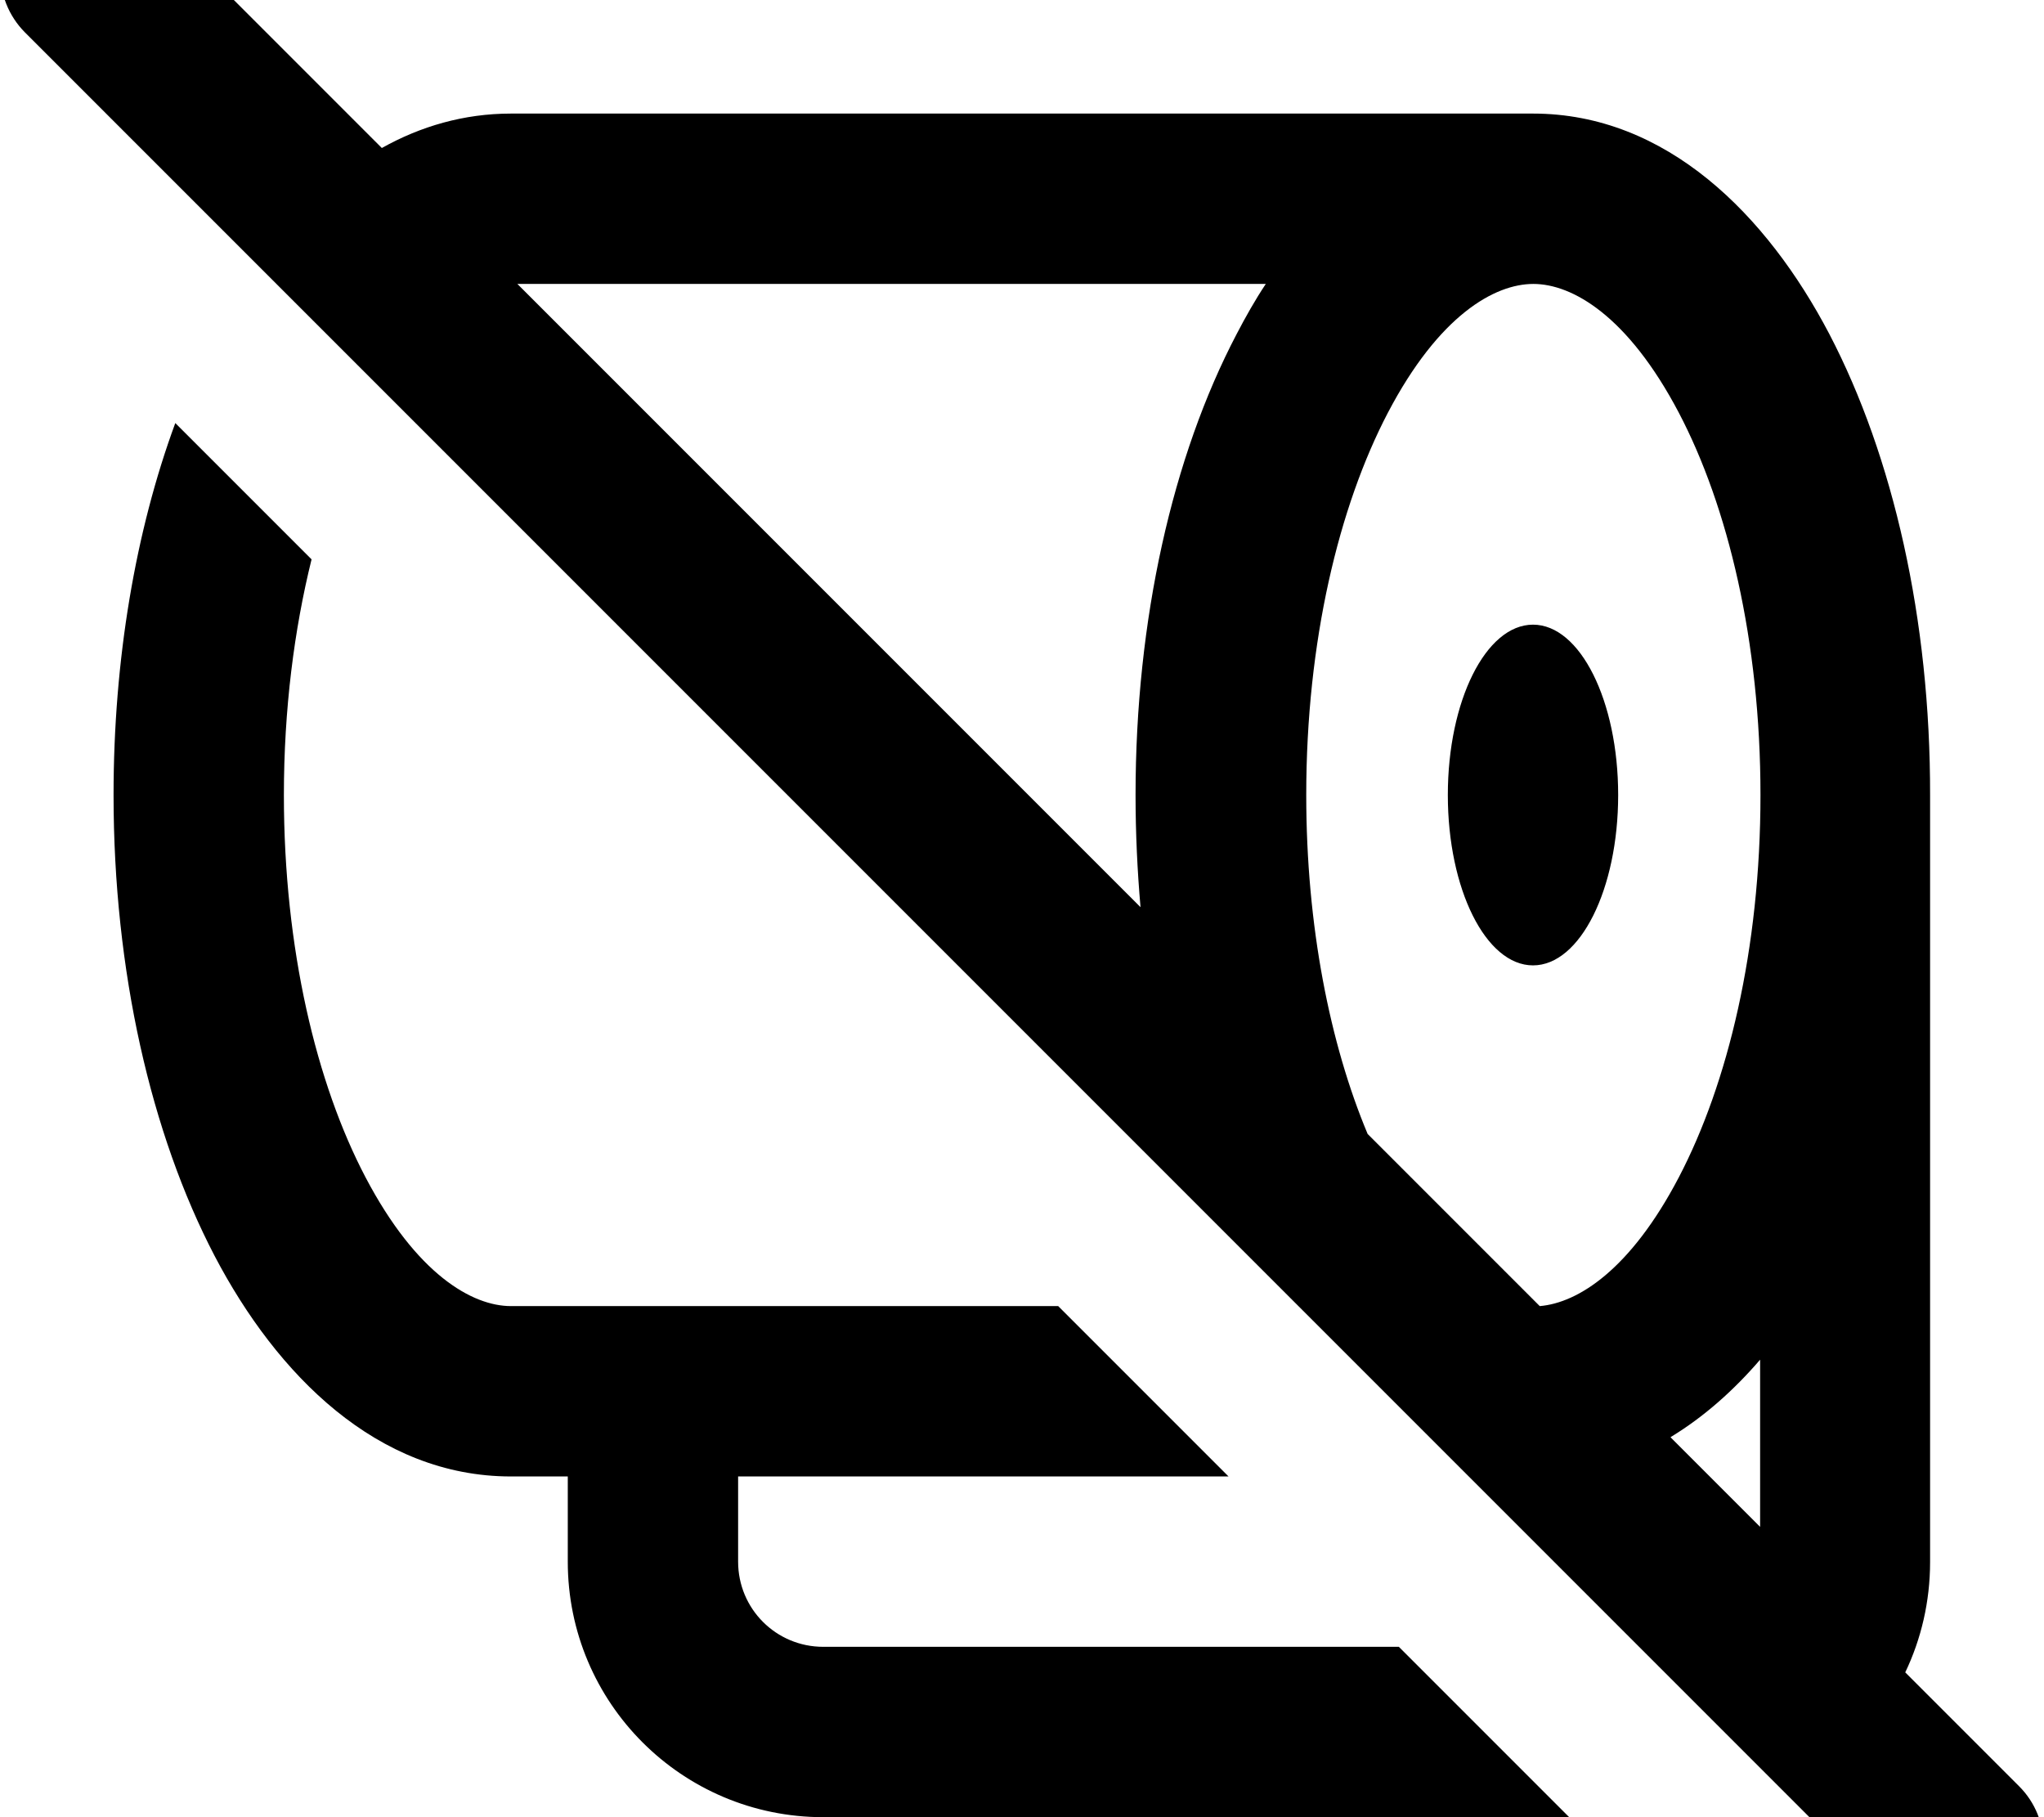 <svg fill="currentColor" xmlns="http://www.w3.org/2000/svg" viewBox="0 0 576 512"><!--! Font Awesome Pro 7.0.1 by @fontawesome - https://fontawesome.com License - https://fontawesome.com/license (Commercial License) Copyright 2025 Fonticons, Inc. --><path fill="currentColor" d="M41-24.9c-9.4-9.4-24.6-9.4-33.9 0S-2.3-.3 7 9.1l528 528c9.4 9.4 24.6 9.4 33.9 0s9.4-24.6 0-33.9l-32-32c4.5-9.4 7-20 7-31.1l0-216C544 174.5 533.5 128.6 515.5 94.1 498 60.7 469.7 32 432 32L144 32c-13.3 0-25.5 3.6-36.4 9.7L41-24.9zM145.8 80l210.9 0c-3 4.5-5.7 9.3-8.2 14.1-18.1 34.5-28.5 80.5-28.5 129.9 0 10.7 .5 21.3 1.4 31.6L145.8 80zM433.8 367.9l-48.4-48.4c-10.6-25.3-17.3-58.5-17.3-95.5 0-43.3 9.2-81.3 23-107.7 14.4-27.5 30.1-36.3 41-36.3s26.6 8.9 41 36.3c13.8 26.3 23 64.3 23 107.7s-9.2 81.3-23 107.7c-13.6 26-28.4 35.4-39.2 36.3zm37 37c9.4-5.7 17.8-13.2 25.2-21.8l0 47.1-25.2-25.2zM298.2 368L144 368c-10.9 0-26.6-8.9-41-36.3-13.8-26.3-23-64.3-23-107.7 0-24.1 2.9-46.6 7.8-66.4L49.4 119.2C38.2 149.6 32 185.8 32 224 32 273.5 42.5 319.4 60.5 353.9 78 387.3 106.3 416 144 416l16 0 0 24c0 39.8 32.2 72 72 72l210.2 0-48-48-162.2 0c-13.3 0-24-10.7-24-24l0-24 138.2 0-48-48zM456 224c0-26.5-10.7-48-24-48s-24 21.5-24 48 10.7 48 24 48 24-21.5 24-48z"/></svg>